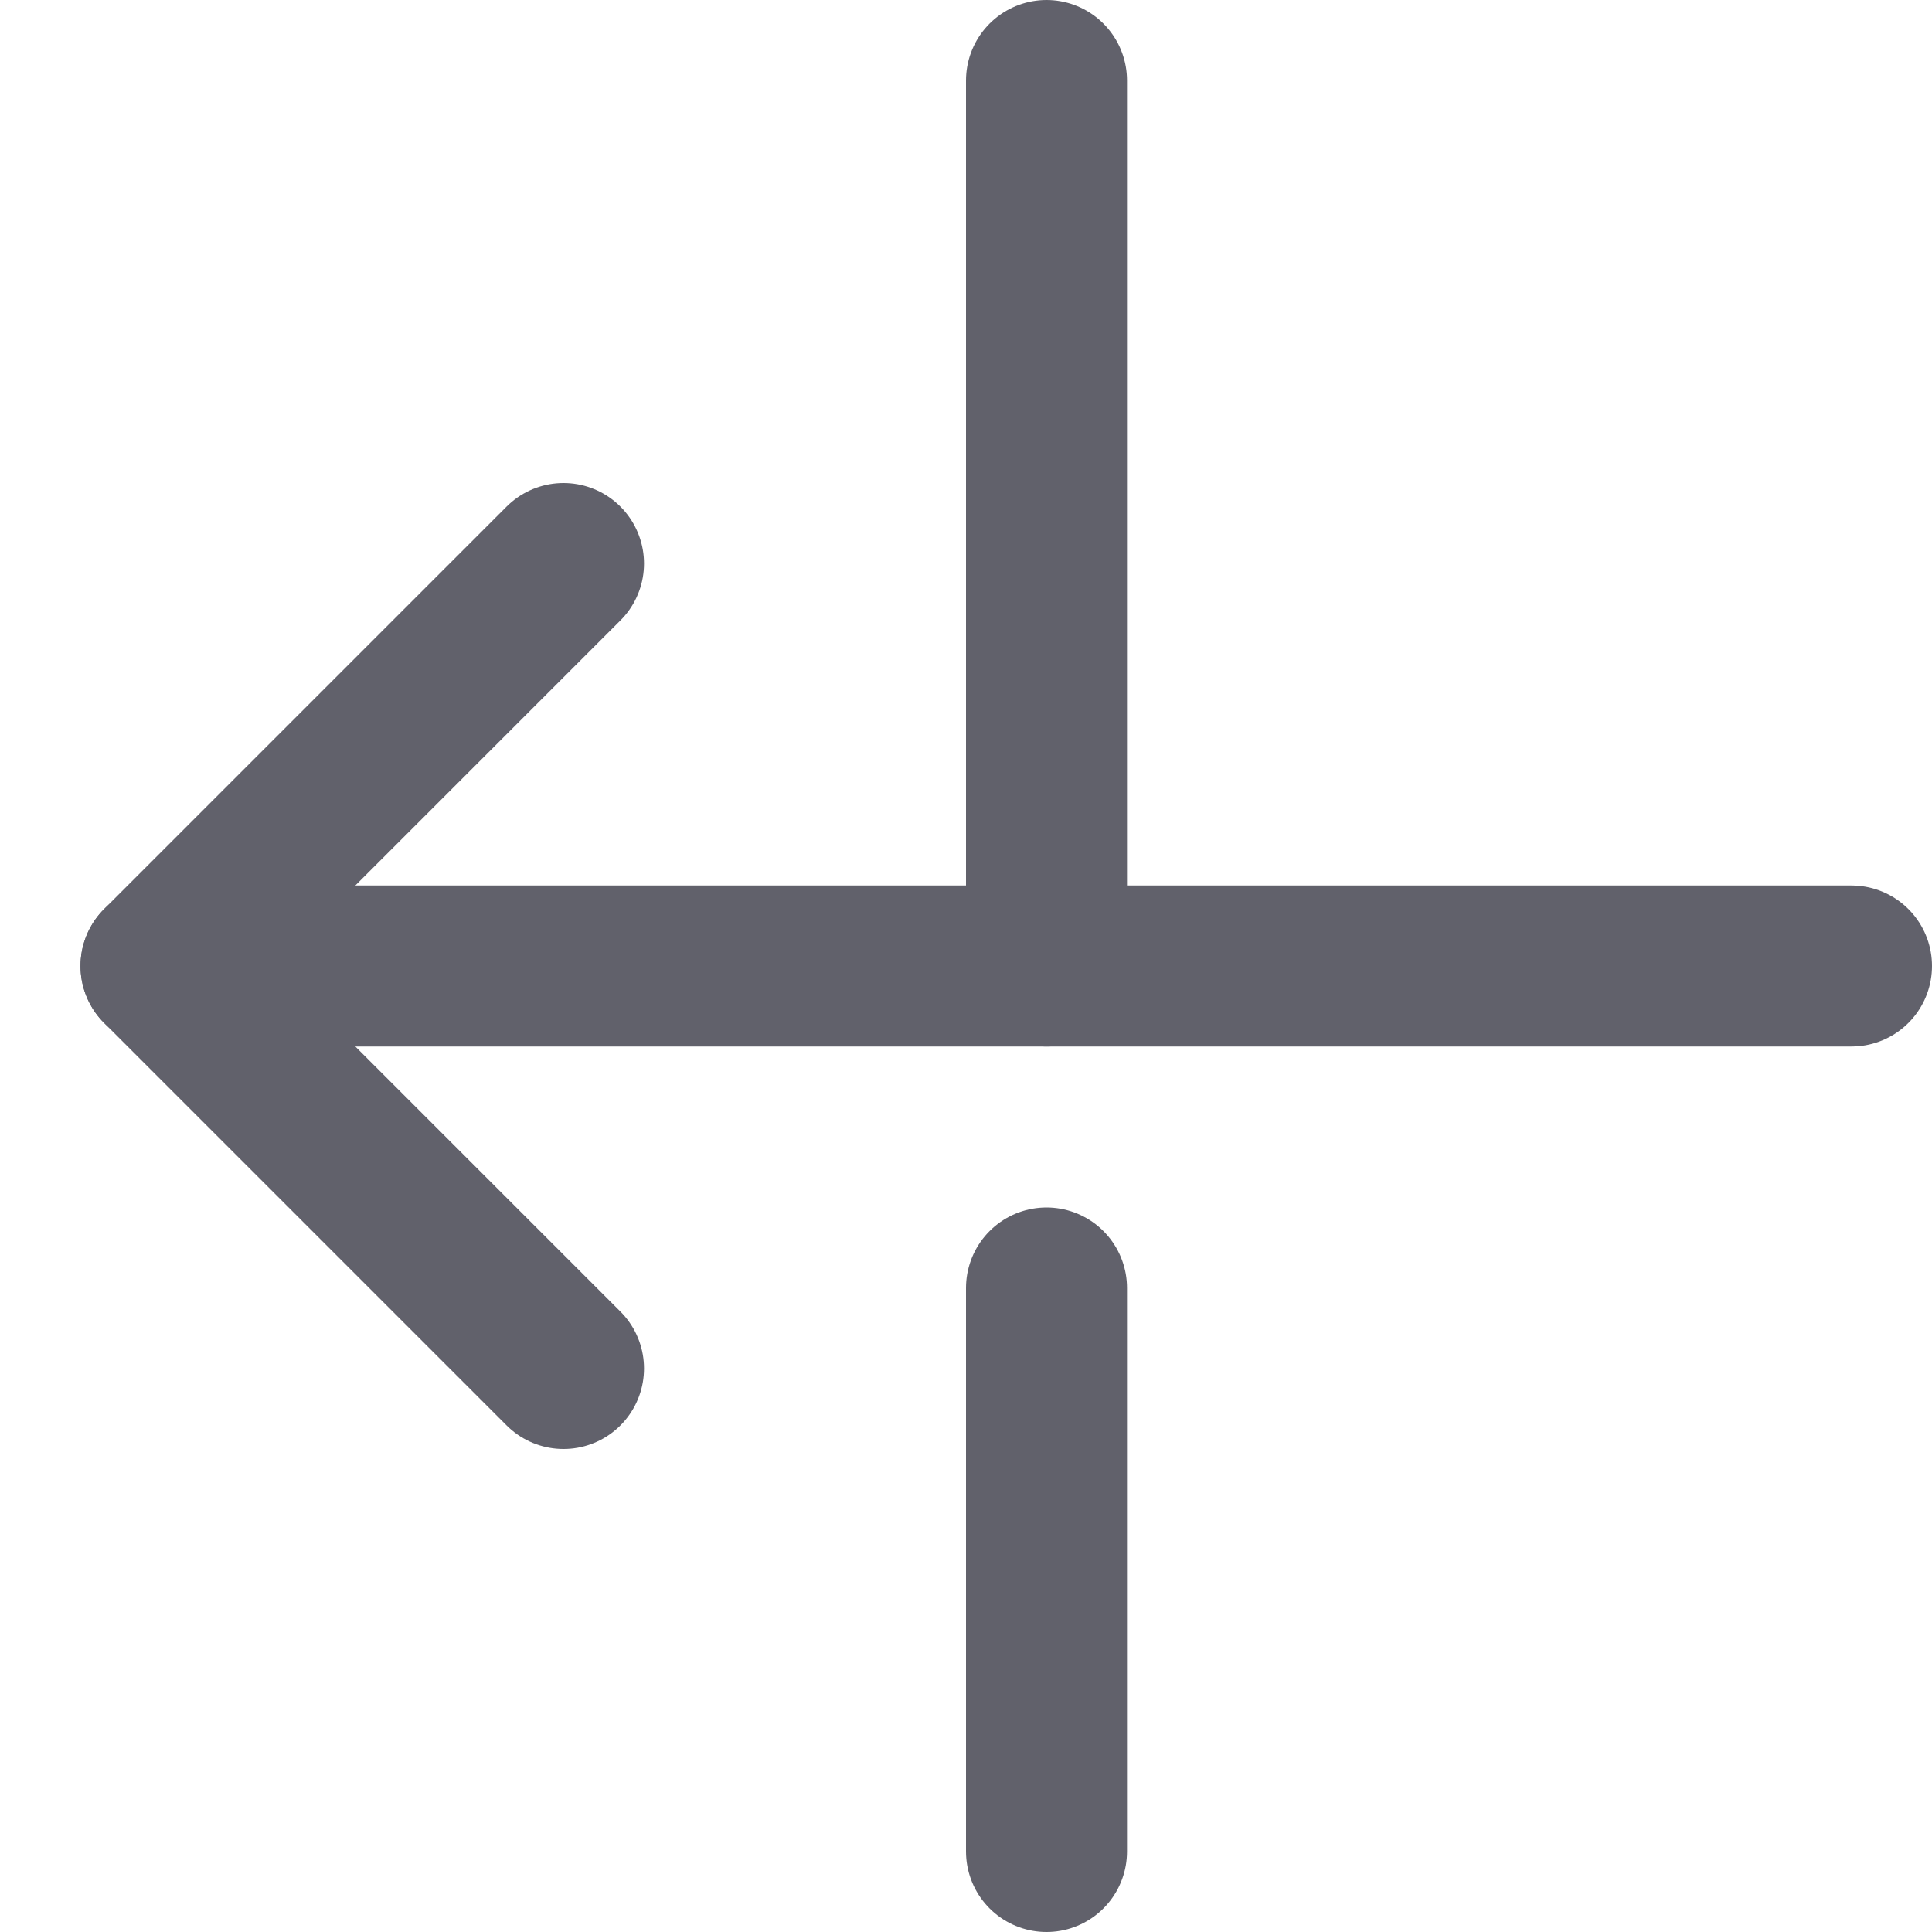<svg xmlns="http://www.w3.org/2000/svg" height="24" width="24" viewBox="0 0 24 24"><g stroke-linecap="round" fill="#61616b" stroke-linejoin="round" class="nc-icon-wrapper"><line data-color="color-2" fill="none" stroke="#61616b" stroke-width="2" x1="13" y1="1" x2="13" y2="12"></line> <line data-cap="butt" fill="none" stroke="#61616b" stroke-width="2" x1="23" y1="12" x2="2" y2="12"></line> <polyline fill="none" stroke="#61616b" stroke-width="2" points="7,17 2,12 7,7 "></polyline> <line data-color="color-2" fill="none" stroke="#61616b" stroke-width="2" x1="13" y1="16" x2="13" y2="23"></line></g></svg>